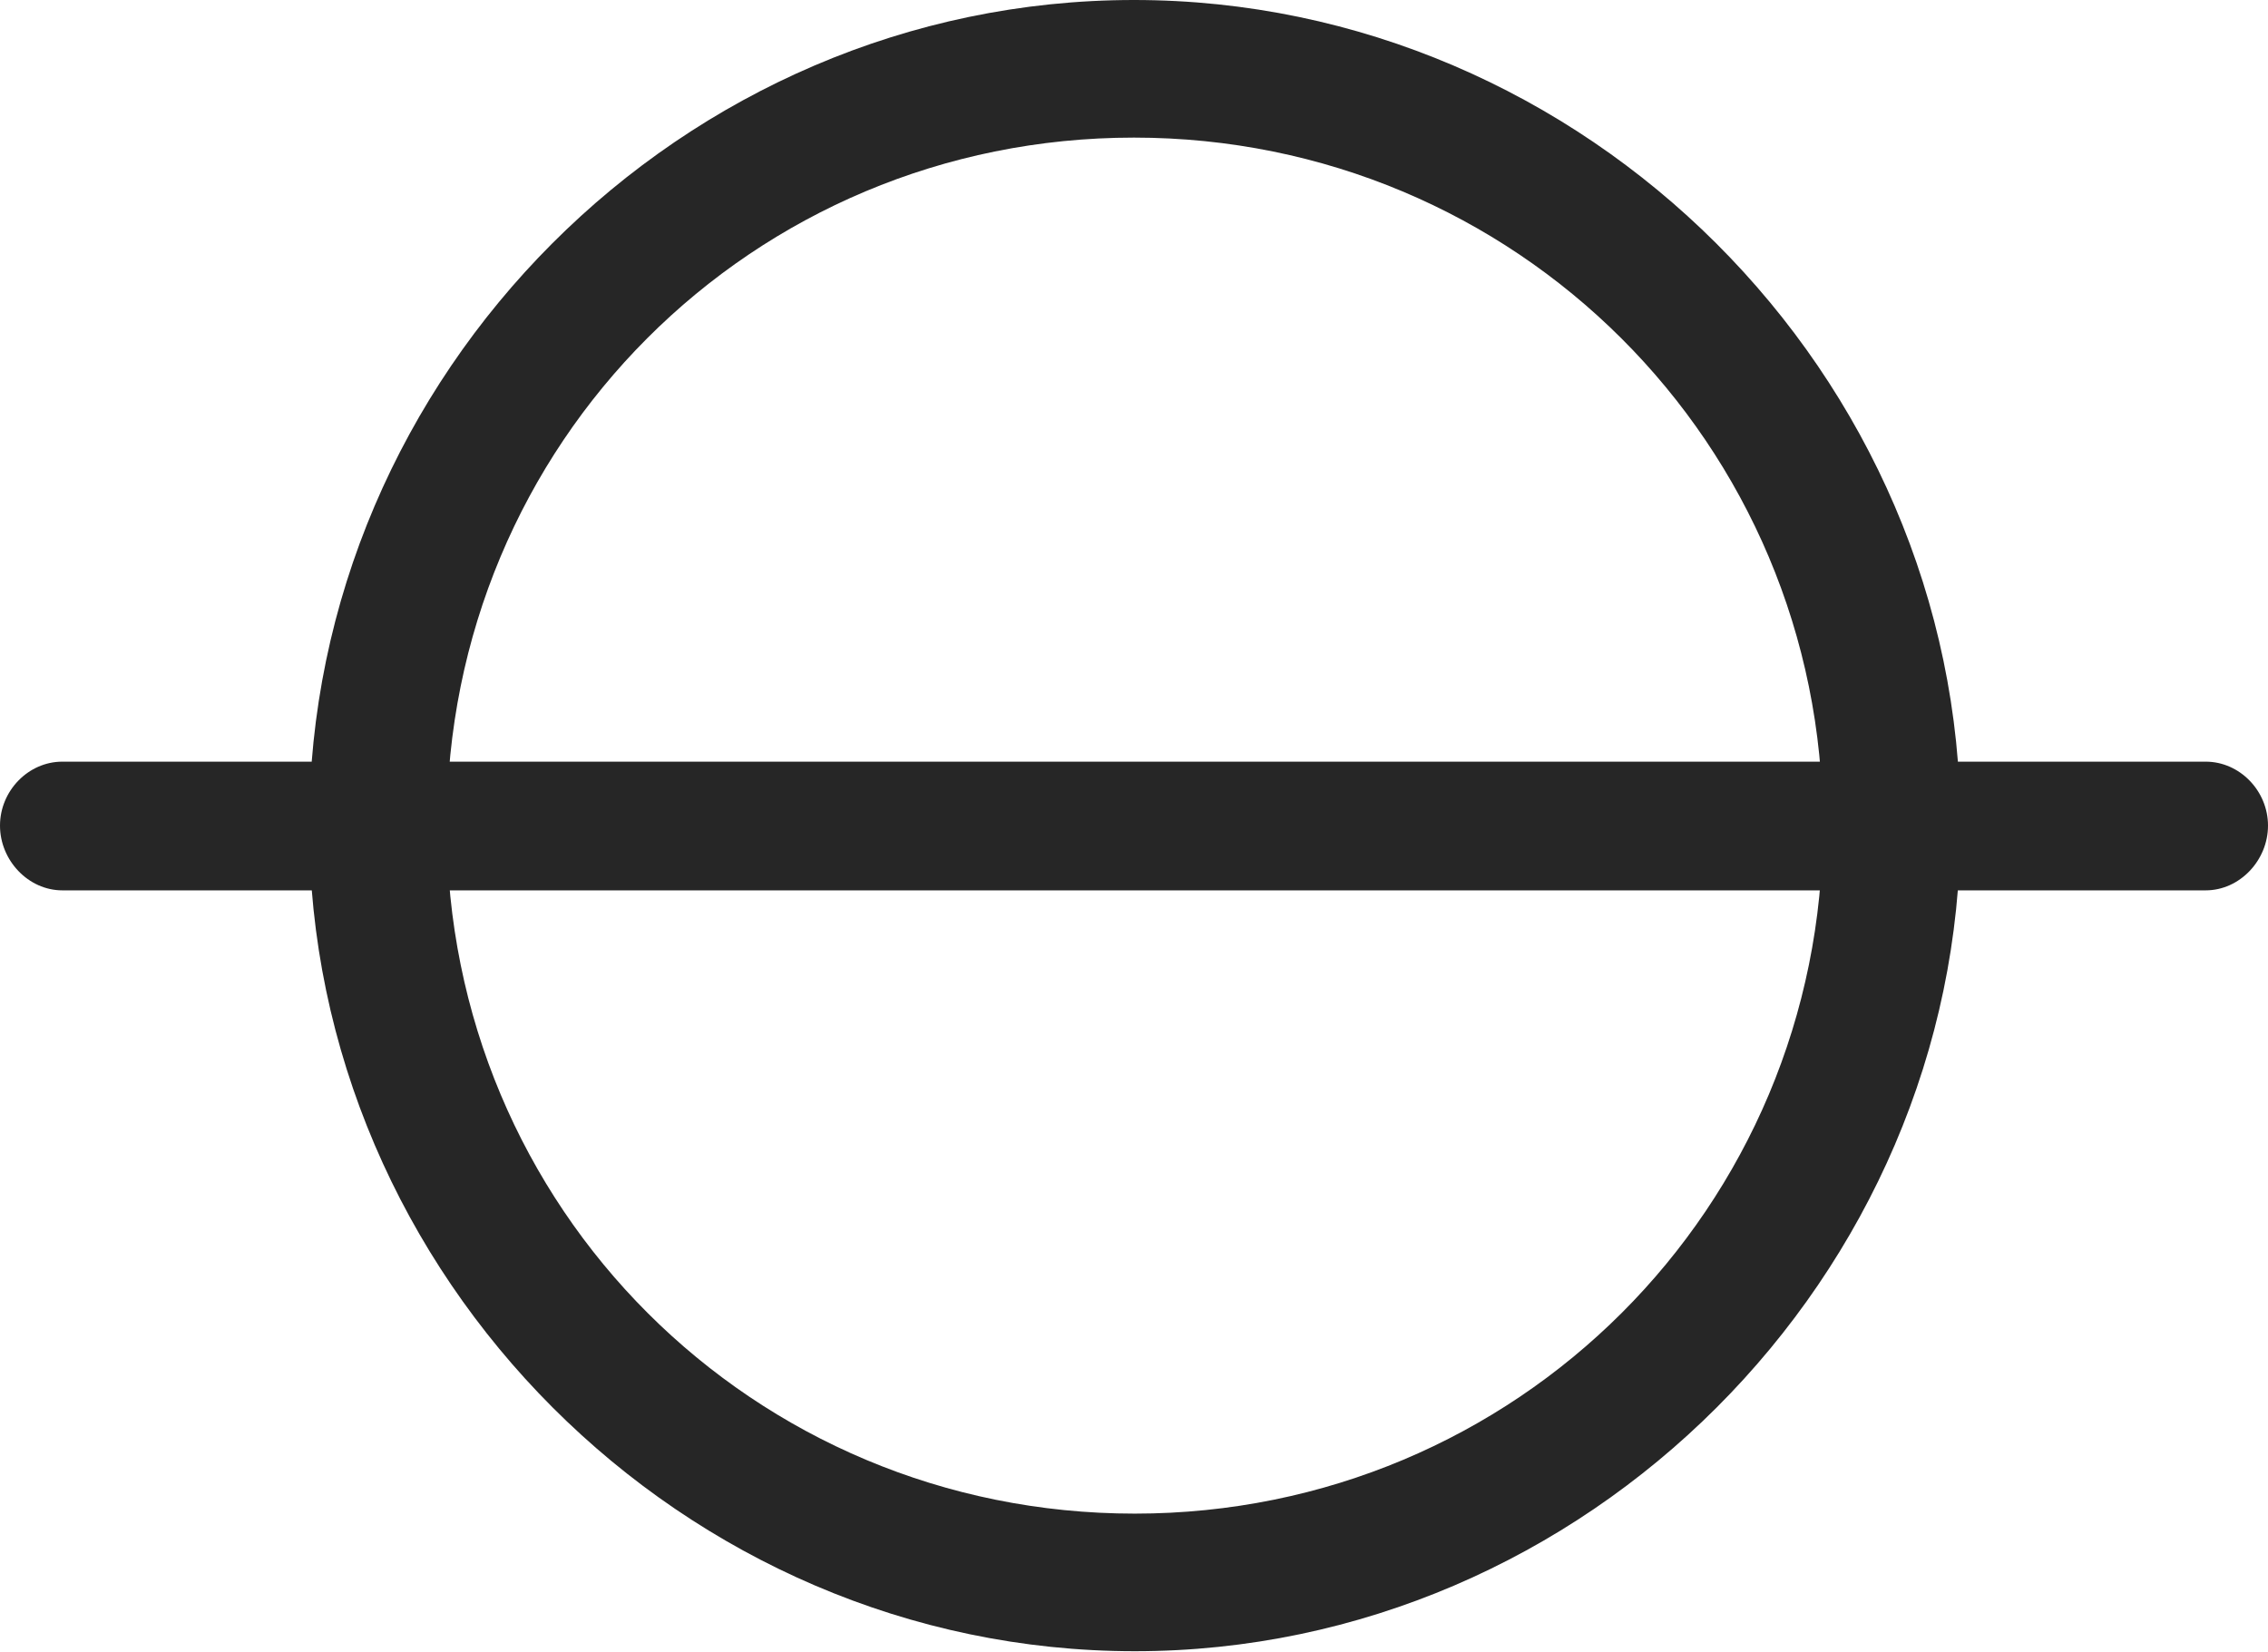 <?xml version="1.0" encoding="UTF-8"?>
<!--Generator: Apple Native CoreSVG 232.5-->
<!DOCTYPE svg
PUBLIC "-//W3C//DTD SVG 1.1//EN"
       "http://www.w3.org/Graphics/SVG/1.1/DTD/svg11.dtd">
<svg version="1.1" xmlns="http://www.w3.org/2000/svg" xmlns:xlink="http://www.w3.org/1999/xlink" width="136.816" height="99.658">
 <g>
  <rect height="99.658" opacity="0" width="136.816" x="0" y="0"/>
  <path d="M0 49.805C0 51.904 1.709 53.711 3.76 53.711L133.057 53.711C135.107 53.711 136.816 51.904 136.816 49.805C136.816 47.705 135.107 45.947 133.057 45.947L3.76 45.947C1.709 45.947 0 47.705 0 49.805ZM68.457 99.609C95.654 99.609 118.262 77.002 118.262 49.805C118.262 22.559 95.606 0 68.408 0C41.162 0 18.652 22.559 18.652 49.805C18.652 77.002 41.211 99.609 68.457 99.609ZM68.457 91.309C45.41 91.309 26.953 72.852 26.953 49.805C26.953 26.758 45.361 8.301 68.408 8.301C91.406 8.301 109.961 26.758 109.961 49.805C109.961 72.852 91.455 91.309 68.457 91.309Z" fill="#000000" fill-opacity="0.85"/>
 </g>
</svg>
